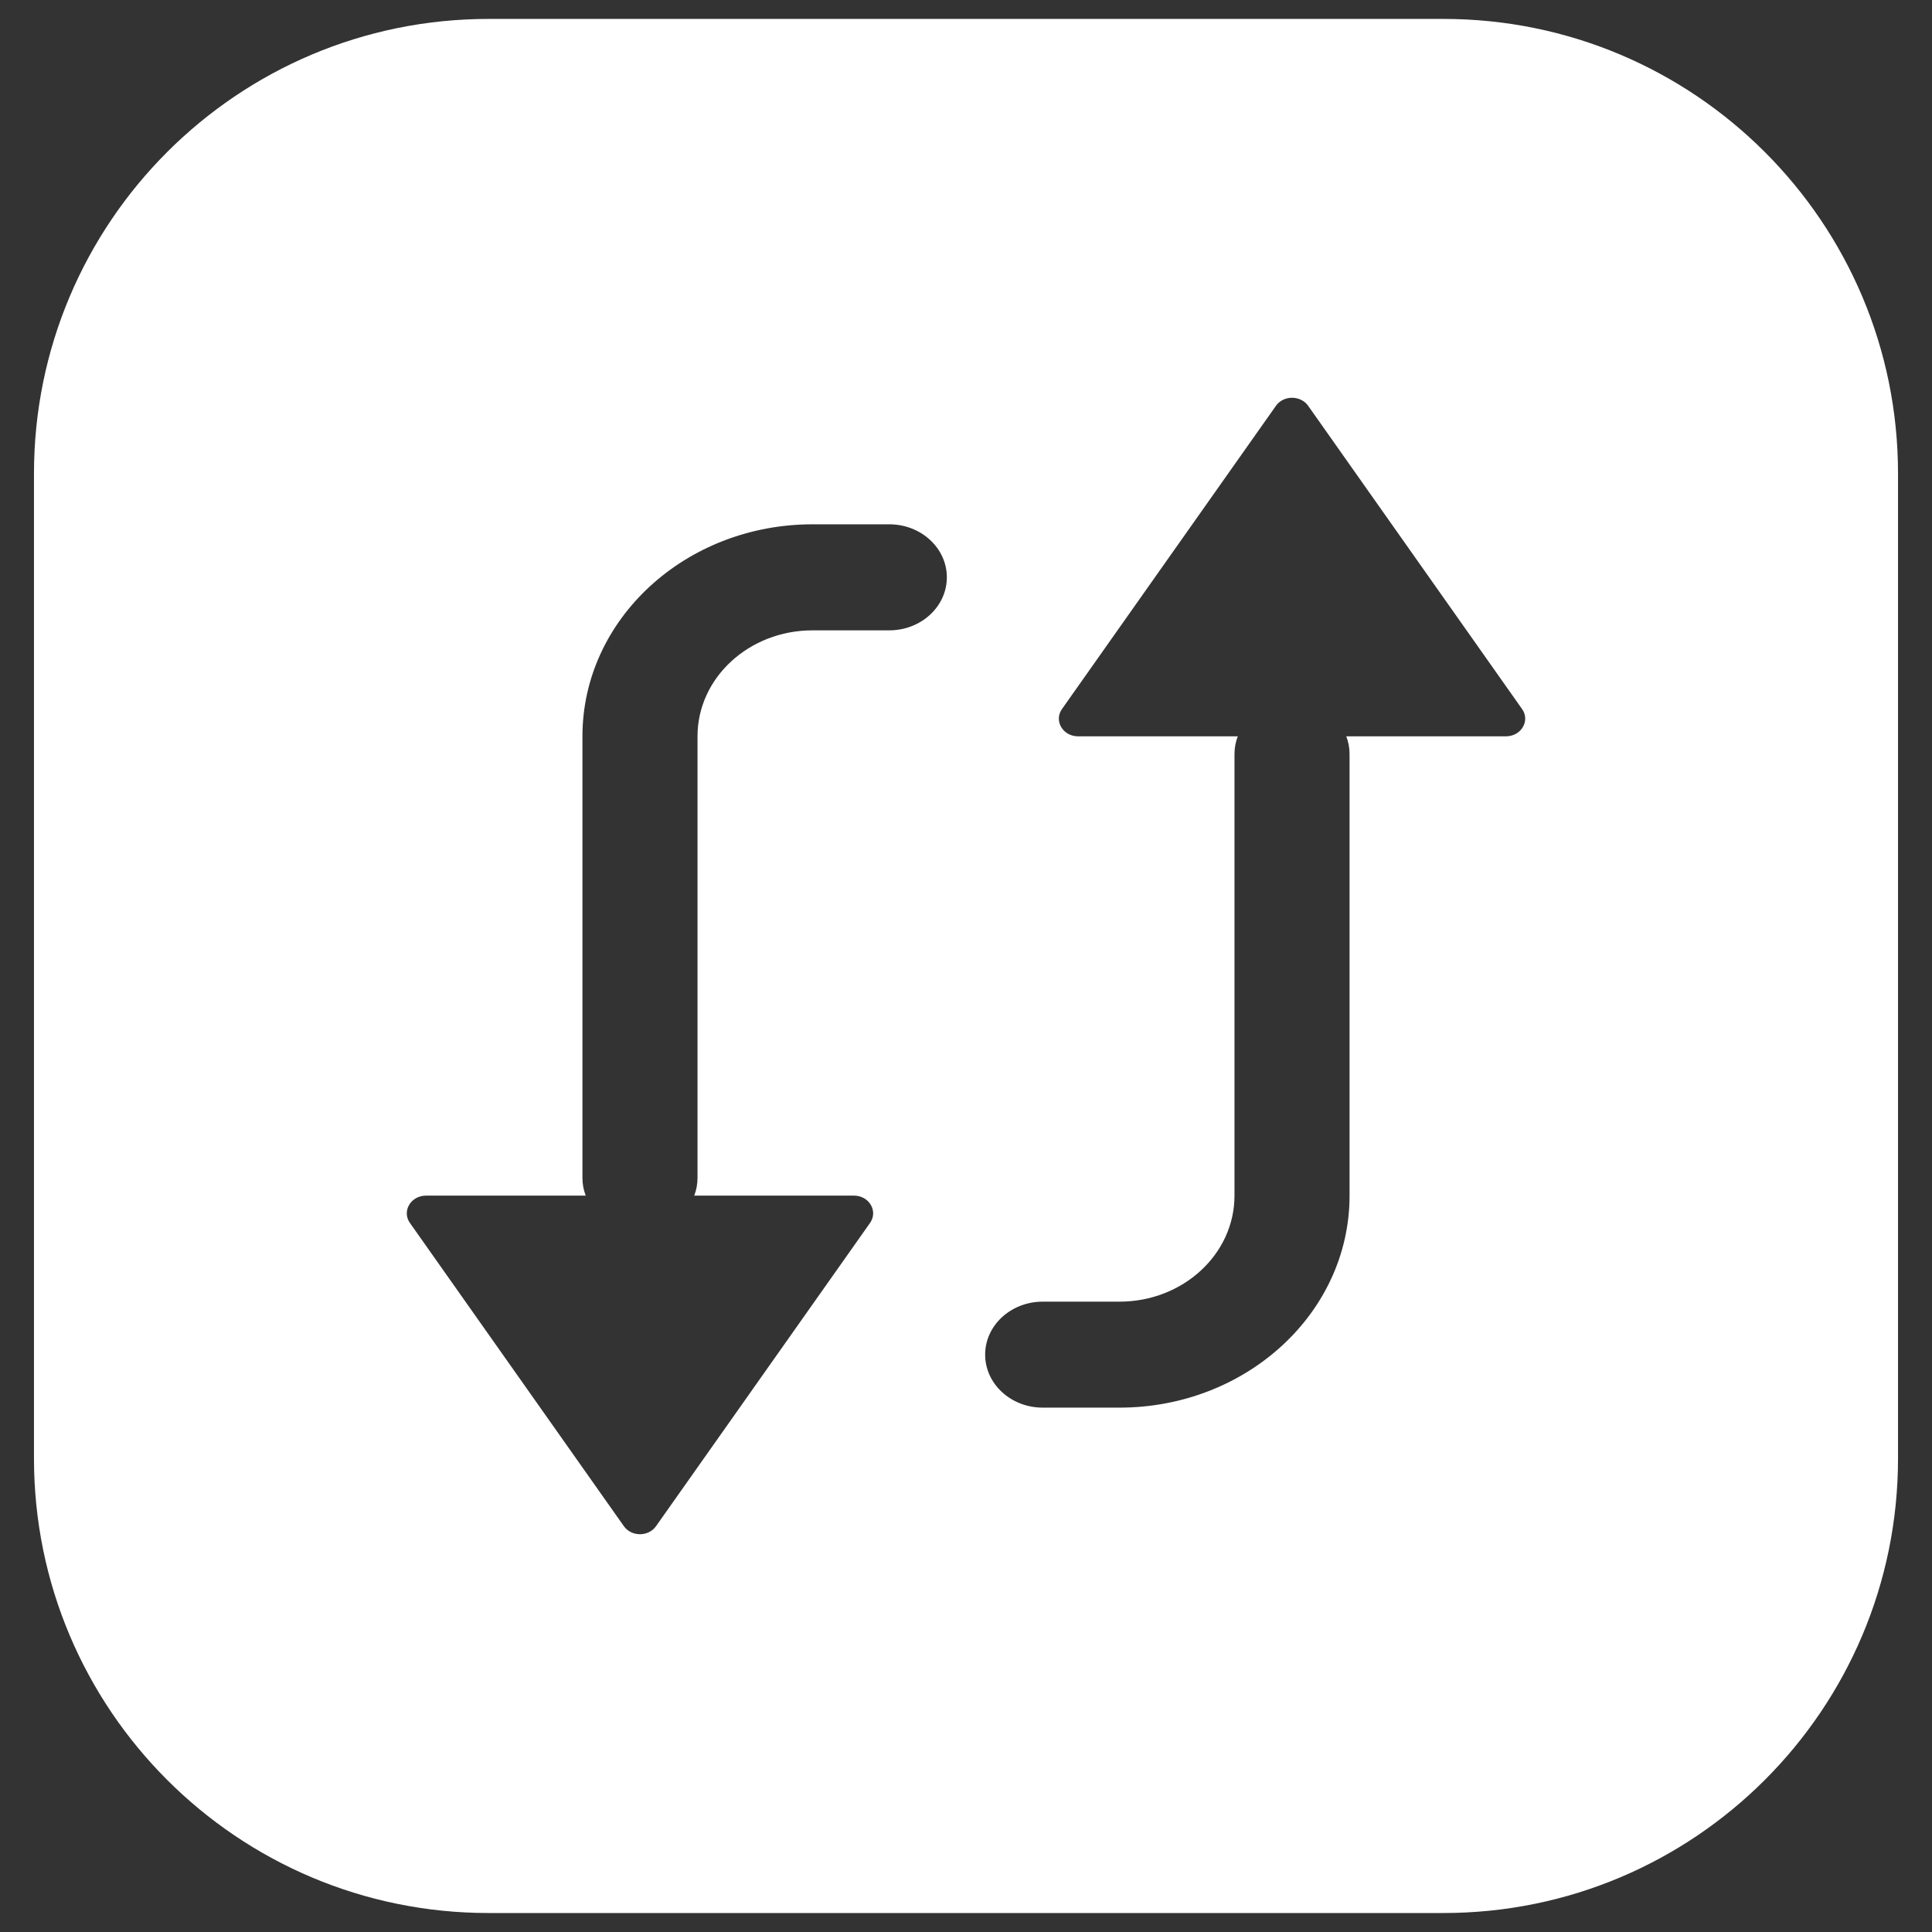<svg width="34" height="34" viewBox="0 0 34 34" fill="none" xmlns="http://www.w3.org/2000/svg">
<rect x="0" y="0" width="34" height="34" fill="#333333" stroke="none"/>
<path fill-rule="evenodd" clip-rule="evenodd" d="M8.598 0.333C4.18 0.333 0.598 3.915 0.598 8.333V25.666C0.598 30.085 4.18 33.666 8.598 33.666H25.402C29.82 33.666 33.402 30.085 33.402 25.666V8.333C33.402 3.915 29.82 0.333 25.402 0.333H8.598ZM26.786 12.478L23.021 7.141C22.887 6.953 22.588 6.953 22.455 7.141L18.689 12.478C18.543 12.684 18.704 12.958 18.972 12.958H21.783C21.745 13.055 21.725 13.16 21.725 13.269L21.725 21.041C21.725 22.072 20.818 22.907 19.7 22.907H18.35C17.791 22.907 17.337 23.324 17.337 23.839C17.337 24.355 17.791 24.772 18.35 24.772H19.7C21.937 24.772 23.75 23.102 23.75 21.041L23.75 13.269C23.75 13.16 23.73 13.055 23.692 12.958H26.503C26.771 12.958 26.932 12.684 26.786 12.478ZM14.3 11.093C13.182 11.093 12.275 11.928 12.275 12.958L12.275 20.73C12.275 20.839 12.255 20.944 12.217 21.041H15.028C15.296 21.041 15.457 21.315 15.311 21.522L11.545 26.858C11.412 27.047 11.113 27.047 10.979 26.858L7.214 21.522C7.068 21.315 7.229 21.041 7.497 21.041H10.308C10.27 20.944 10.25 20.839 10.25 20.73V12.958C10.25 10.898 12.063 9.227 14.3 9.227L15.65 9.227C16.209 9.227 16.663 9.645 16.663 10.16C16.663 10.675 16.209 11.093 15.65 11.093H14.3Z" fill="#ffffff"/>
</svg>
